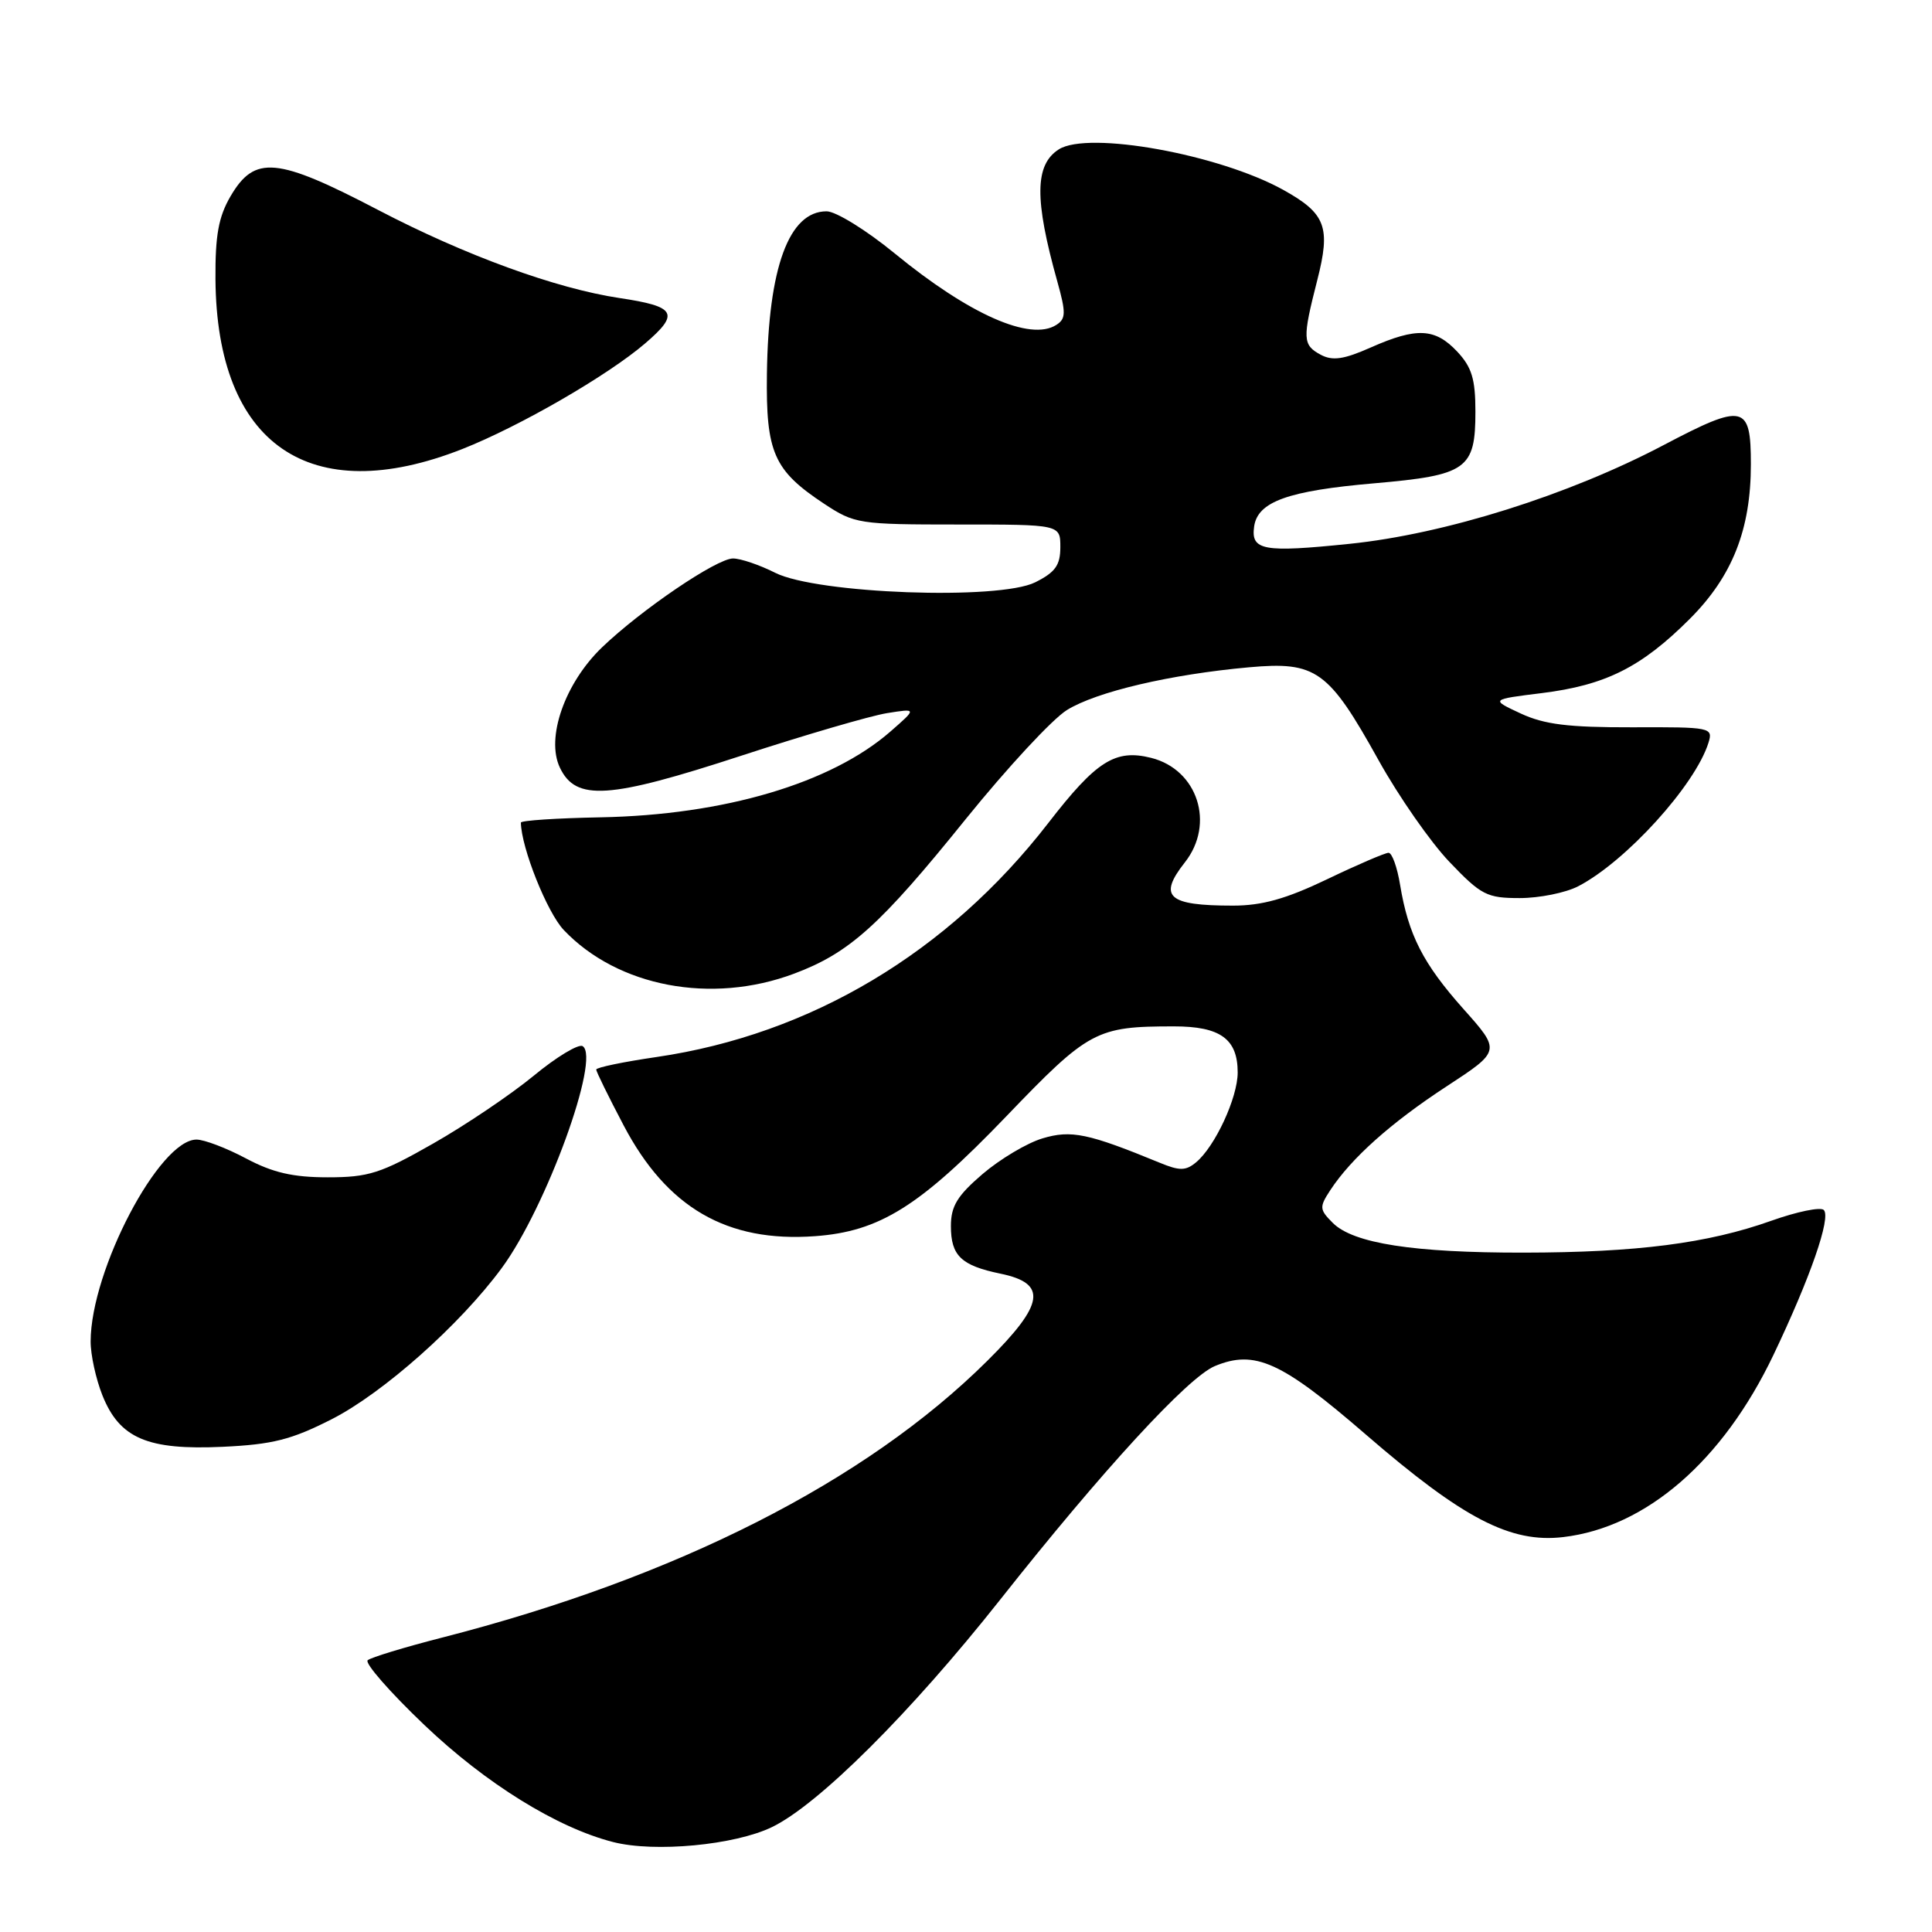<?xml version="1.0" encoding="UTF-8" standalone="no"?>
<!DOCTYPE svg PUBLIC "-//W3C//DTD SVG 1.1//EN" "http://www.w3.org/Graphics/SVG/1.1/DTD/svg11.dtd" >
<svg xmlns="http://www.w3.org/2000/svg" xmlns:xlink="http://www.w3.org/1999/xlink" version="1.1" viewBox="0 0 256 256">
 <g >
 <path fill="currentColor"
d=" M 102.29 242.10 C 108.47 239.11 120.69 226.93 132.50 212.00 C 146.07 194.83 157.41 182.49 160.98 181.01 C 166.28 178.81 169.80 180.41 181.00 190.10 C 193.87 201.23 200.16 204.50 207.15 203.67 C 218.13 202.37 228.27 193.59 234.97 179.58 C 239.87 169.32 242.65 161.32 241.66 160.33 C 241.24 159.90 238.10 160.55 234.70 161.76 C 226.30 164.75 216.92 165.96 201.89 165.98 C 187.31 166.00 179.31 164.76 176.60 162.04 C 174.83 160.27 174.80 159.95 176.26 157.72 C 179.05 153.46 184.32 148.76 191.68 143.95 C 198.87 139.25 198.87 139.25 193.91 133.69 C 188.55 127.67 186.62 123.88 185.52 117.25 C 185.14 114.91 184.45 113.00 183.99 113.00 C 183.54 113.00 179.88 114.57 175.86 116.50 C 170.41 119.11 167.24 120.00 163.36 120.00 C 154.73 120.00 153.42 118.82 157.00 114.27 C 161.03 109.16 158.70 101.97 152.53 100.42 C 147.78 99.23 145.27 100.82 138.90 109.06 C 125.63 126.20 107.43 137.07 87.00 140.06 C 82.60 140.70 79.00 141.45 79.00 141.72 C 79.00 141.99 80.63 145.31 82.63 149.11 C 88.37 160.04 96.34 164.65 107.99 163.80 C 116.56 163.18 121.86 159.86 133.28 147.98 C 144.28 136.52 145.25 136.00 155.55 136.00 C 161.70 136.00 164.00 137.66 164.00 142.11 C 164.00 145.45 161.00 151.92 158.49 154.01 C 157.12 155.15 156.31 155.16 153.67 154.07 C 144.19 150.17 141.93 149.70 138.14 150.84 C 136.09 151.45 132.52 153.58 130.20 155.56 C 126.84 158.44 126.00 159.82 126.00 162.46 C 126.00 166.39 127.35 167.69 132.58 168.77 C 138.82 170.06 138.41 172.79 130.82 180.32 C 114.73 196.30 89.61 209.05 58.50 217.01 C 53.55 218.28 49.15 219.62 48.72 219.99 C 48.29 220.36 51.67 224.23 56.24 228.58 C 64.38 236.34 73.81 242.18 81.24 244.08 C 86.75 245.49 97.35 244.49 102.29 242.10 Z  M 43.96 188.05 C 50.80 184.56 60.99 175.50 66.50 168.00 C 72.38 160.00 79.62 140.12 77.20 138.62 C 76.66 138.29 73.73 140.05 70.71 142.55 C 67.68 145.04 61.68 149.09 57.37 151.54 C 50.46 155.48 48.84 156.00 43.42 156.00 C 38.81 156.00 36.14 155.38 32.60 153.50 C 30.01 152.12 27.06 151.00 26.04 151.00 C 21.12 151.00 12.04 168.30 12.01 177.73 C 12.00 179.51 12.71 182.73 13.57 184.89 C 15.85 190.59 19.54 192.17 29.50 191.71 C 36.13 191.40 38.61 190.77 43.96 188.05 Z  M 105.21 129.02 C 112.56 126.27 116.61 122.62 128.00 108.49 C 133.45 101.75 139.46 95.26 141.38 94.08 C 145.29 91.66 155.06 89.36 165.50 88.42 C 174.40 87.62 176.03 88.79 182.66 100.72 C 185.32 105.51 189.55 111.59 192.07 114.22 C 196.26 118.61 197.02 119.00 201.37 119.00 C 203.97 119.00 207.45 118.30 209.11 117.44 C 215.42 114.18 224.62 104.05 226.38 98.42 C 227.01 96.39 226.72 96.33 216.26 96.37 C 207.82 96.39 204.64 96.00 201.50 94.54 C 197.50 92.68 197.50 92.68 204.29 91.84 C 212.75 90.79 217.49 88.42 223.91 82.00 C 229.55 76.36 232.00 70.15 232.00 61.52 C 232.00 53.58 231.08 53.38 220.47 58.96 C 207.85 65.61 191.44 70.77 178.83 72.06 C 167.37 73.24 165.73 72.94 166.18 69.76 C 166.65 66.47 170.66 65.03 182.10 64.04 C 194.38 62.97 195.50 62.18 195.50 54.54 C 195.50 50.22 195.02 48.65 193.08 46.58 C 190.15 43.47 187.72 43.35 181.64 46.04 C 178.06 47.63 176.57 47.84 175.01 47.01 C 172.59 45.71 172.56 44.90 174.54 37.14 C 176.35 30.08 175.68 28.30 170.06 25.17 C 161.56 20.45 144.20 17.31 140.30 19.79 C 137.10 21.83 137.05 26.40 140.10 37.30 C 141.26 41.45 141.24 42.24 139.97 43.05 C 136.53 45.26 128.42 41.67 118.53 33.56 C 114.80 30.50 110.75 28.00 109.53 28.00 C 104.54 28.00 101.81 35.44 101.62 49.54 C 101.48 59.97 102.52 62.33 109.20 66.75 C 113.23 69.41 113.80 69.50 126.93 69.50 C 140.50 69.50 140.50 69.50 140.50 72.50 C 140.50 74.90 139.83 75.83 137.17 77.16 C 132.36 79.56 108.26 78.68 102.72 75.90 C 100.64 74.85 98.13 74.00 97.13 74.00 C 94.97 74.00 84.97 80.79 79.77 85.78 C 74.85 90.51 72.30 97.77 74.19 101.72 C 76.31 106.17 80.65 105.88 98.24 100.13 C 106.63 97.39 115.30 94.86 117.50 94.50 C 121.50 93.86 121.50 93.86 118.00 96.92 C 110.14 103.79 95.96 107.99 79.57 108.30 C 73.76 108.41 69.01 108.72 69.02 109.00 C 69.07 112.34 72.50 120.91 74.70 123.23 C 81.85 130.76 94.27 133.12 105.21 129.02 Z  M 61.23 59.51 C 68.84 56.51 80.54 49.75 85.50 45.49 C 90.11 41.53 89.58 40.61 82.08 39.49 C 73.67 38.23 61.61 33.83 50.12 27.83 C 36.68 20.81 33.75 20.54 30.55 26.00 C 28.96 28.72 28.51 31.18 28.55 37.00 C 28.71 58.93 41.07 67.44 61.23 59.51 Z "/>
</g>
</svg>